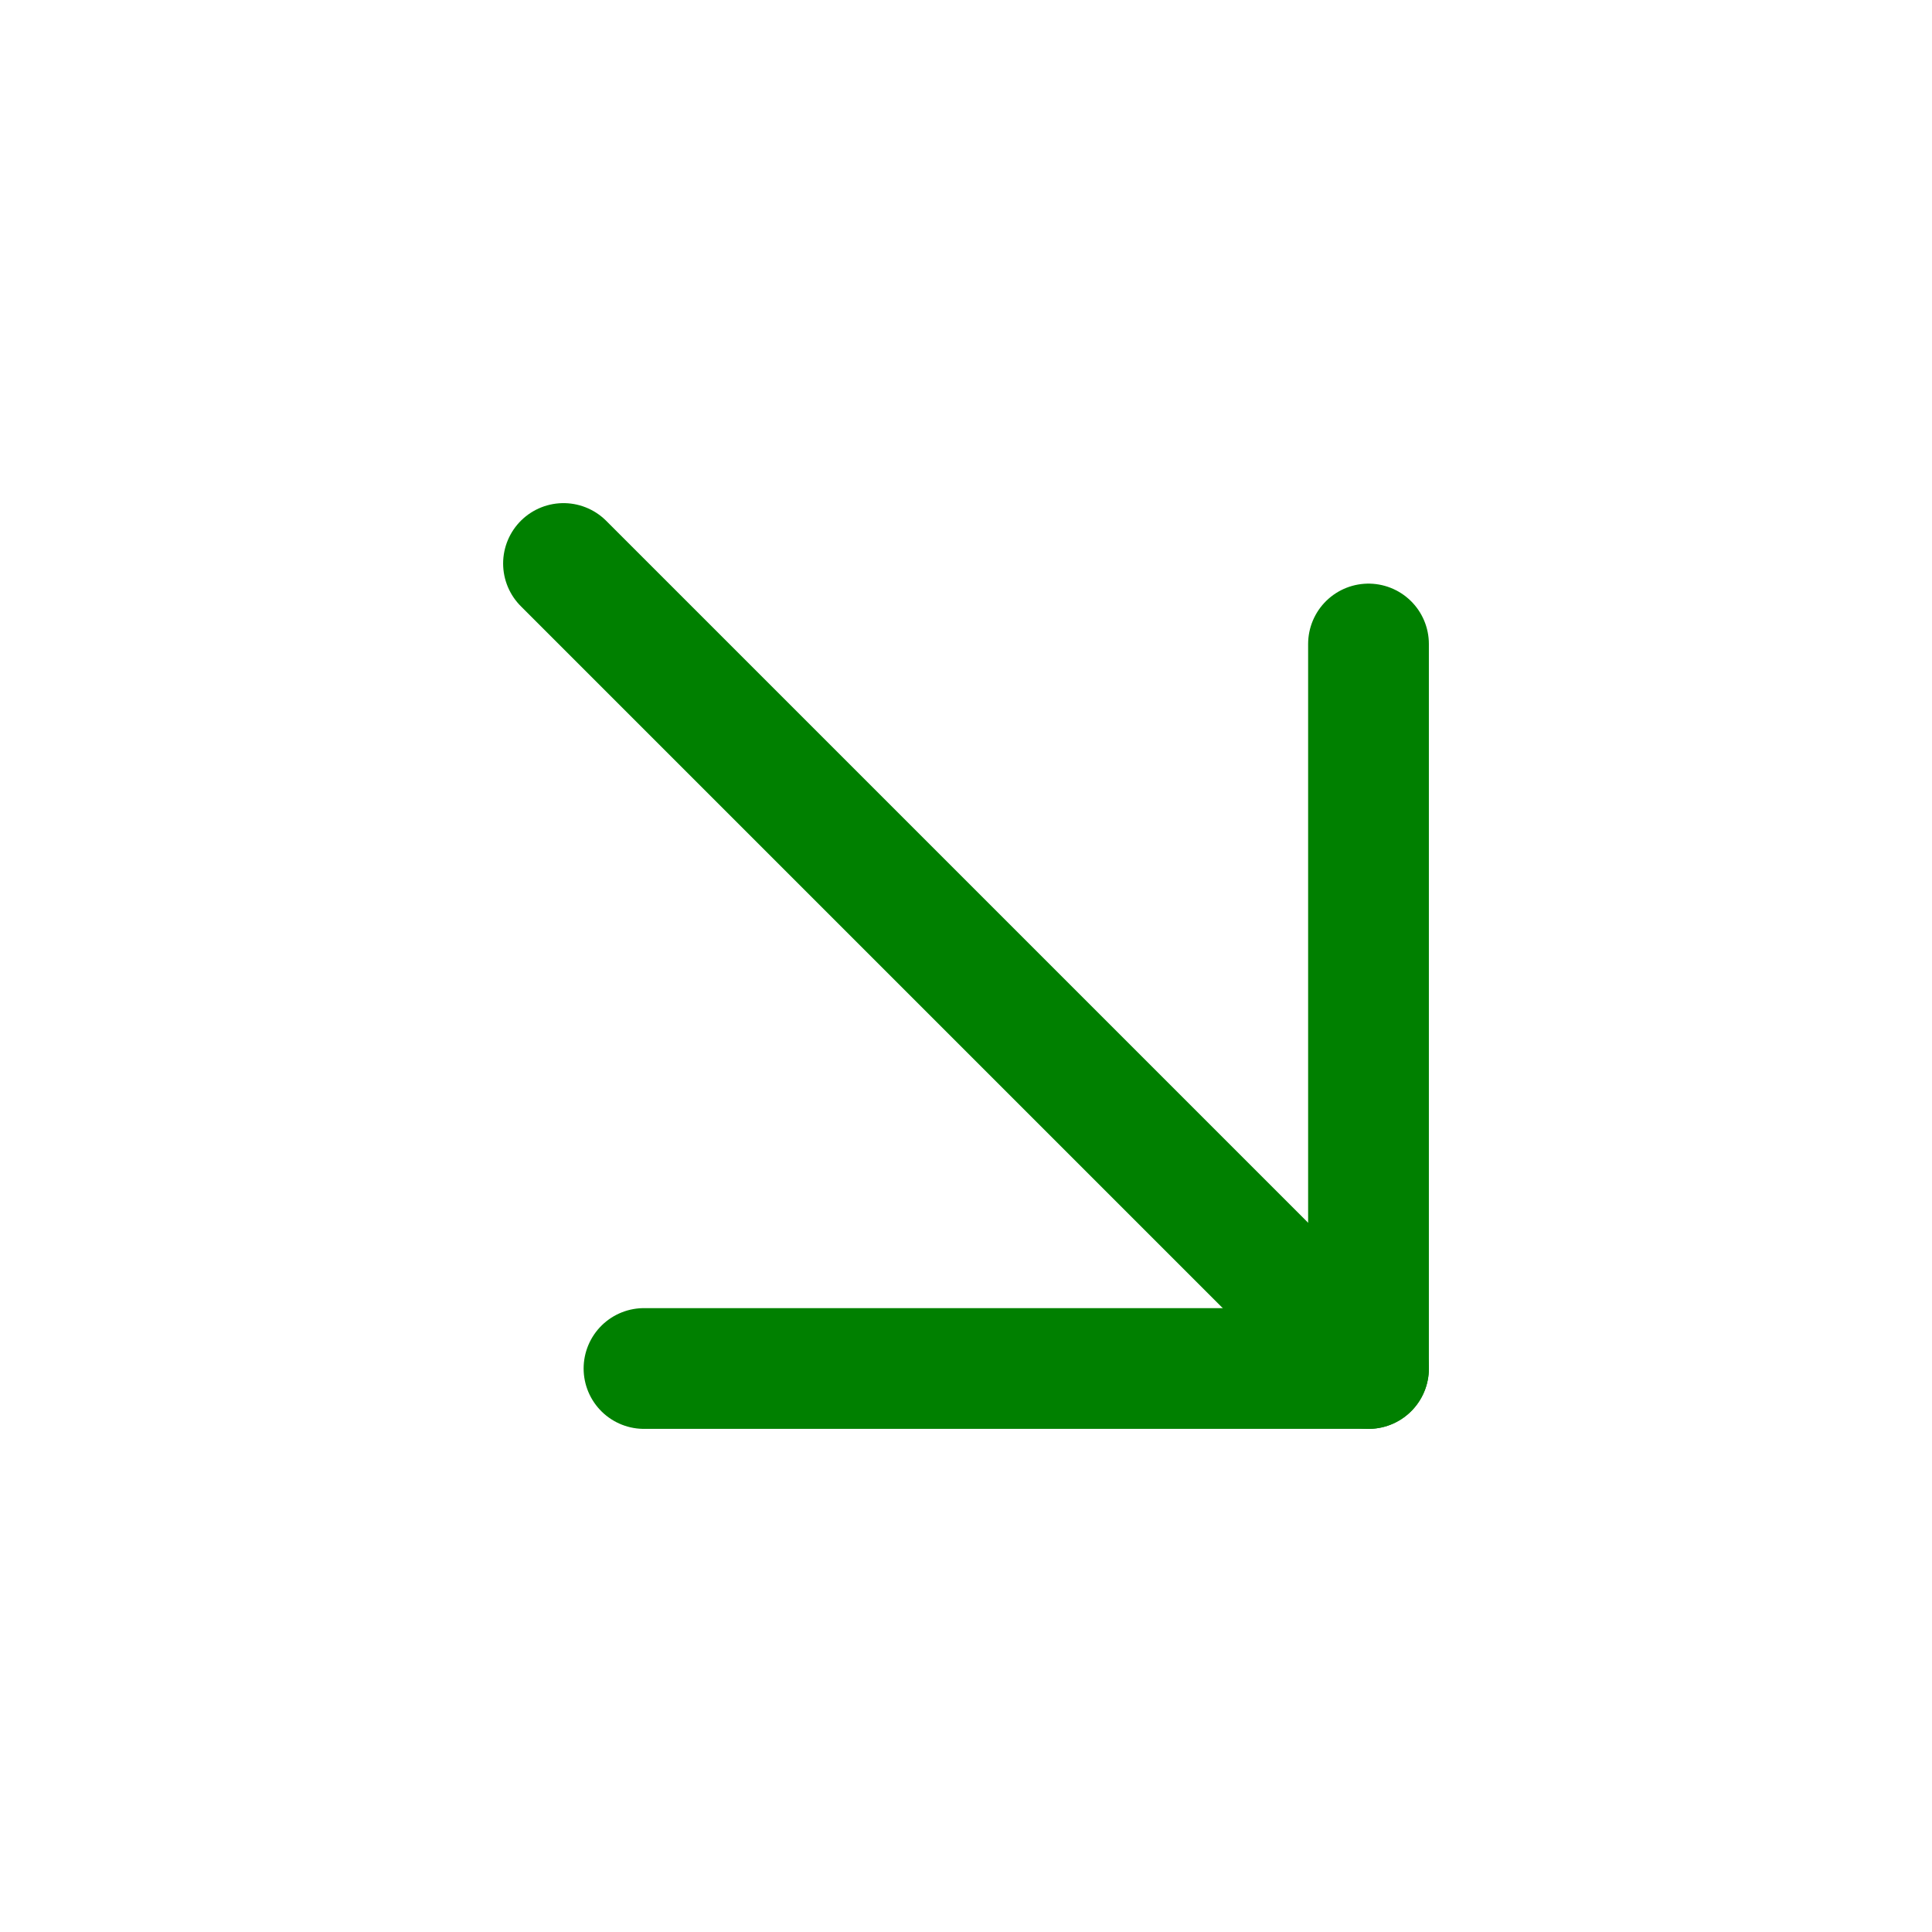 <svg xmlns="http://www.w3.org/2000/svg" class="icon icon-tabler icon-tabler-arrow-down-right" width="44" height="44" viewBox="0 0 24 24" stroke-width="1.5" stroke="green" fill="none" stroke-linecap="round" stroke-linejoin="round">
  <path stroke="none" d="M0 0h24v24H0z" fill="none"/>
  <line x1="7" y1="7" x2="17" y2="17" />
  <polyline points="17 8 17 17 8 17" />
</svg>